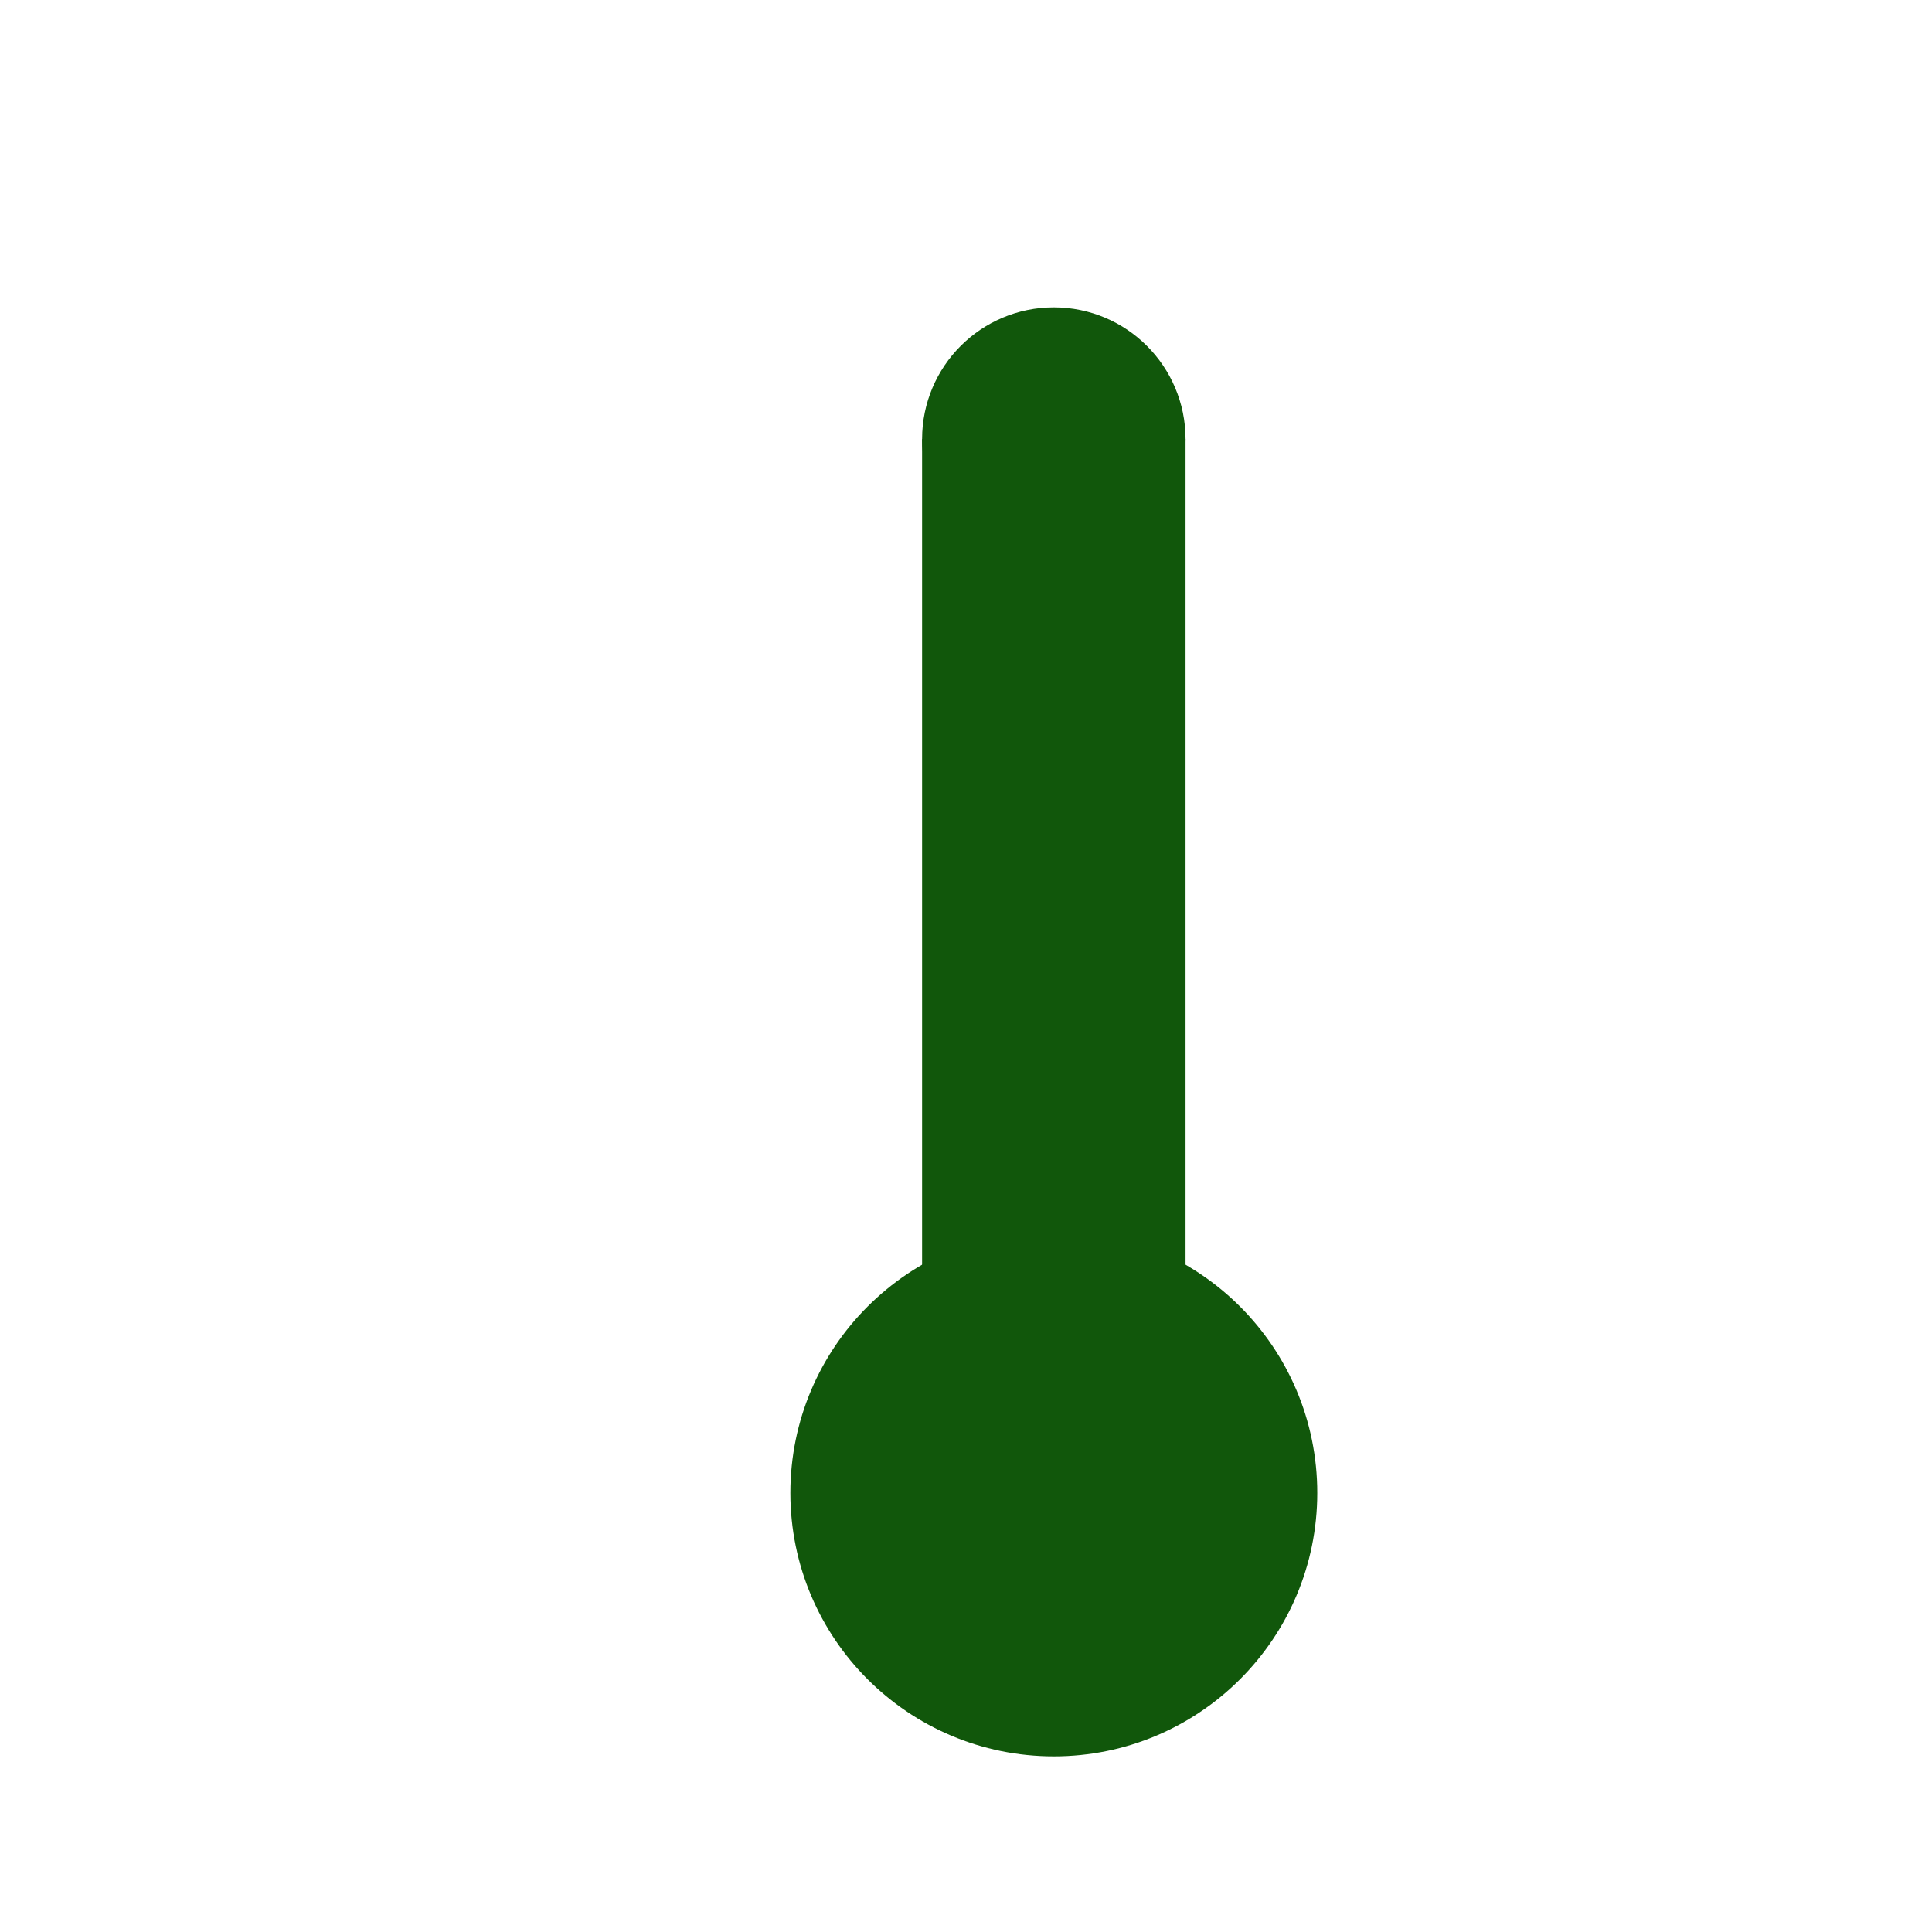 <svg  version="1.1" xmlns="http://www.w3.org/2000/svg" viewBox="0 0 22 22">
  <circle cx="12" cy="17" r="2.5" stroke-width="1" stroke="#11570b" fill="#11570b"/>
  <circle cx="12" cy="5" r="1" stroke-width="1" stroke="#11570b" fill="#11570b"/>
  <rect x="10.5" y="5" width="3" height="12" fill="#11570b" />
</svg>